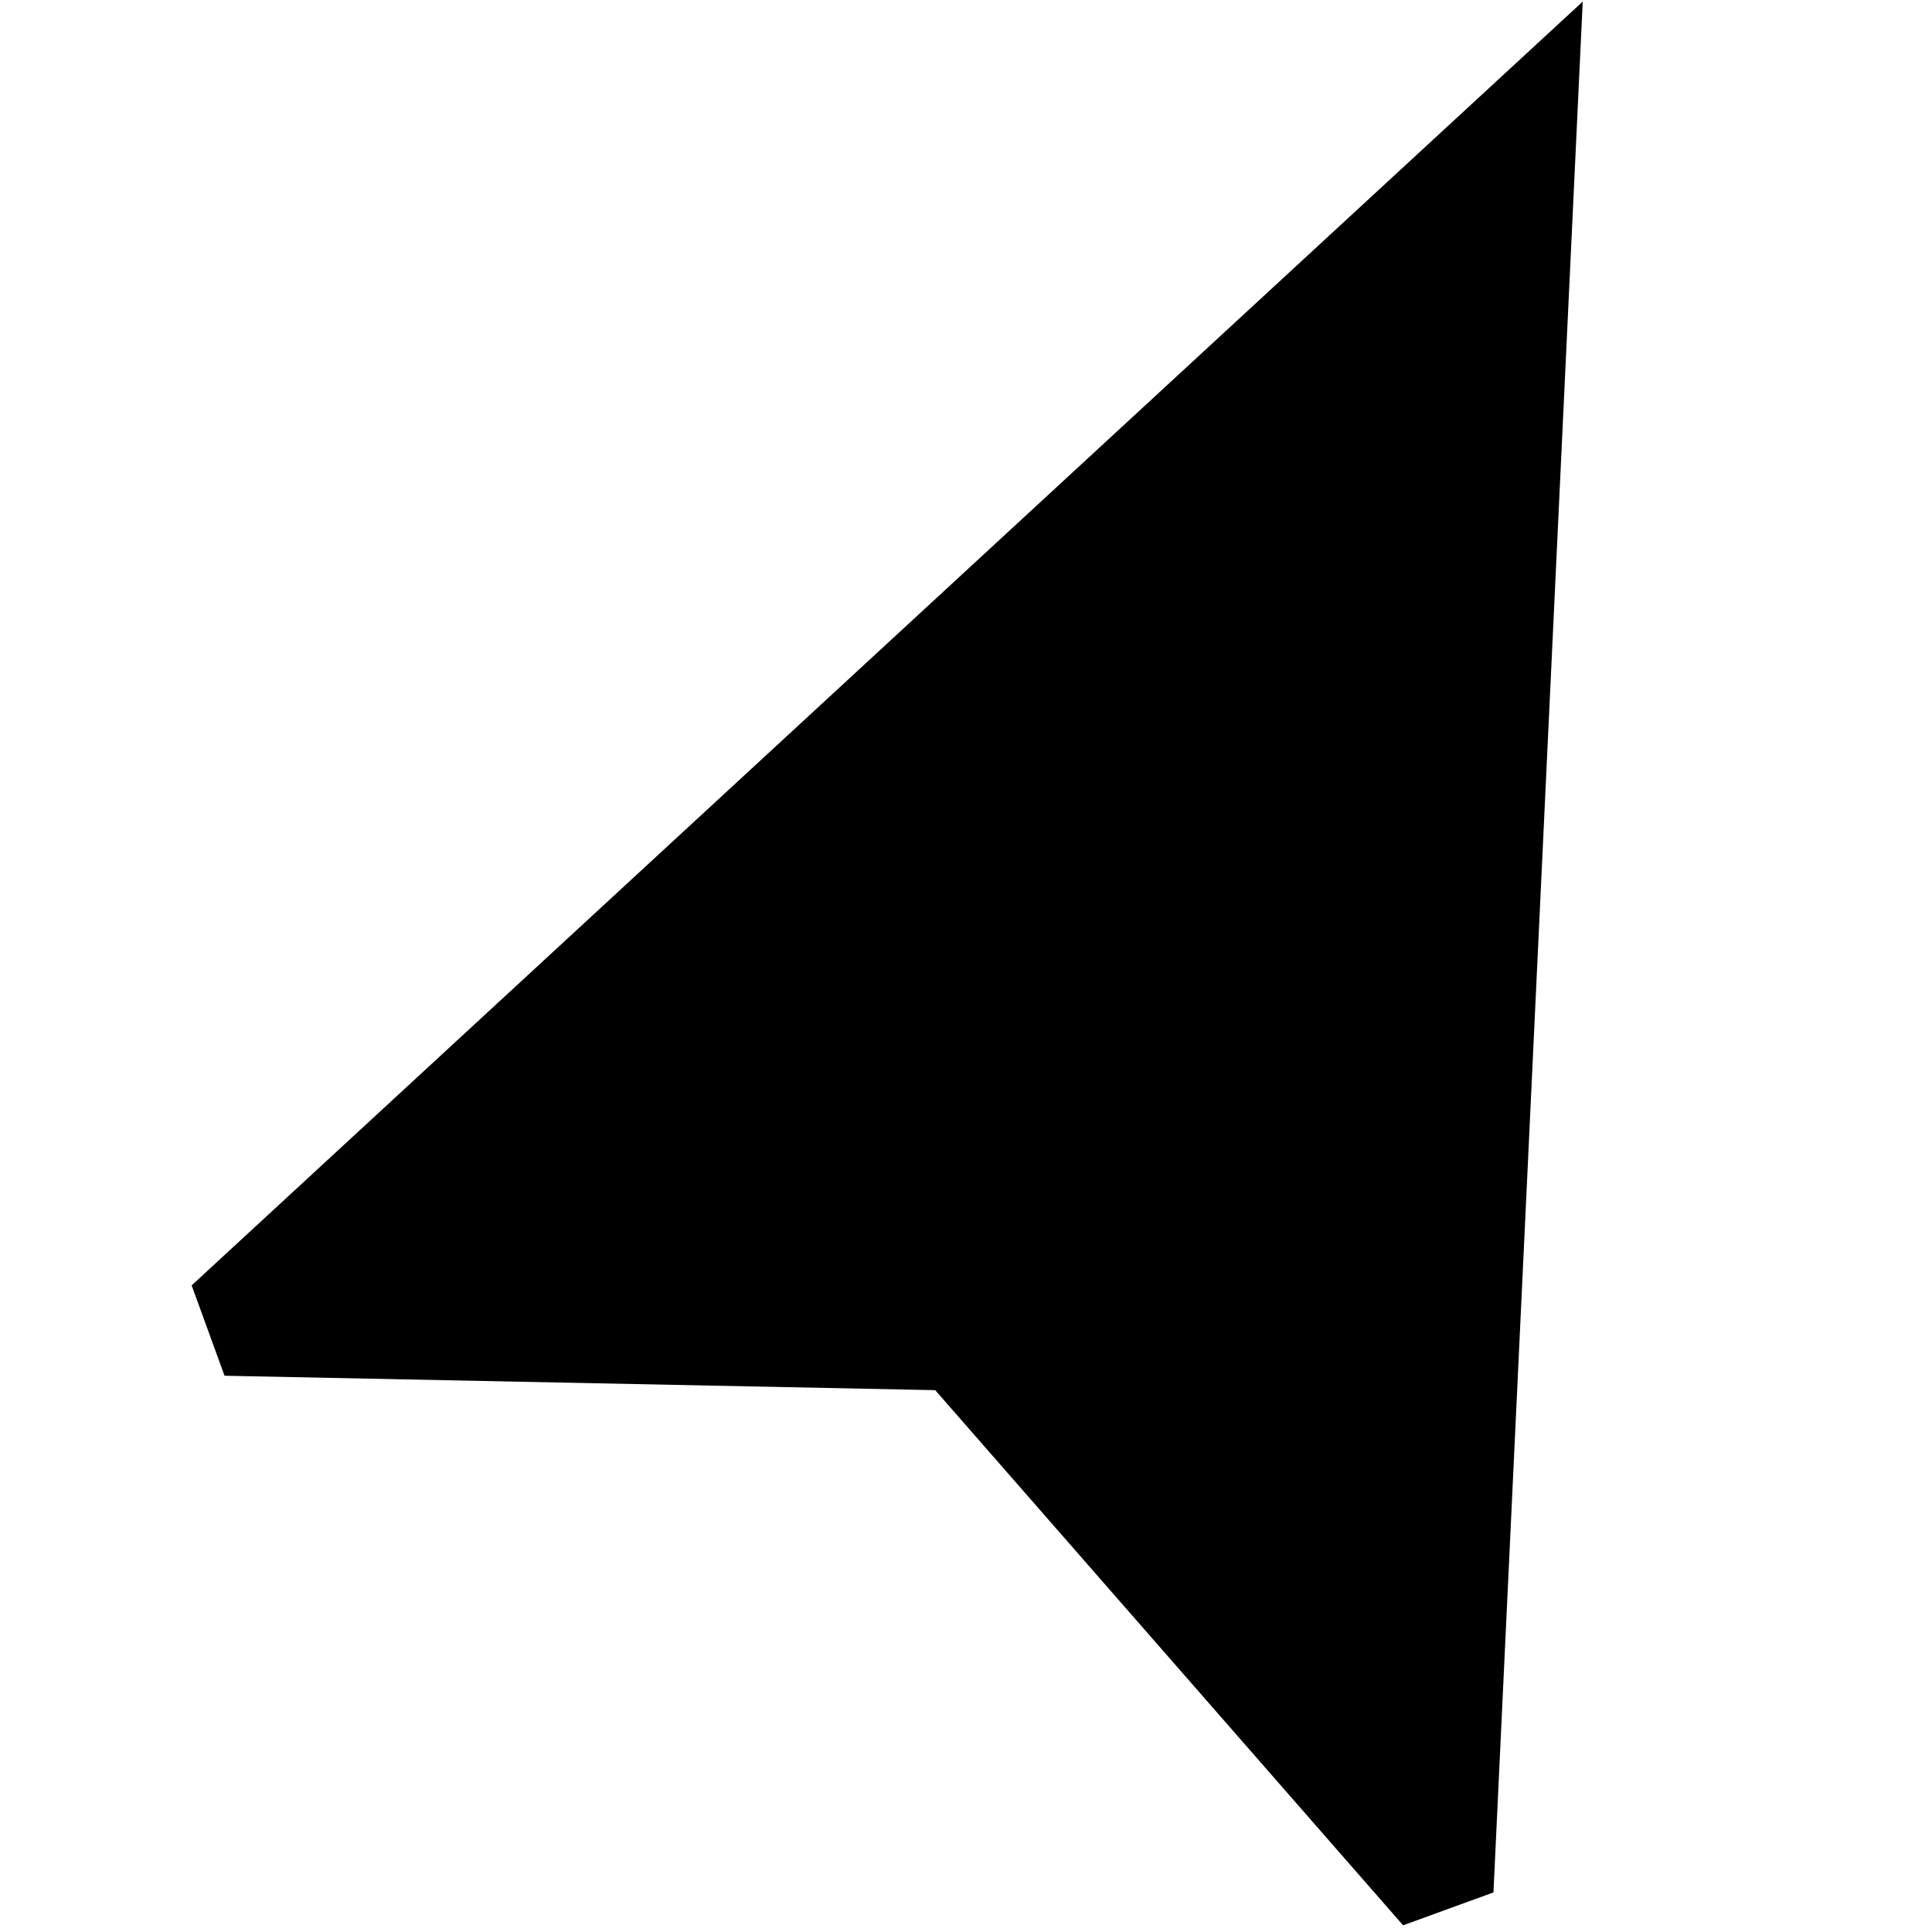 <svg width="1024" height="1024" viewBox="0 0 1024 1024" xmlns="http://www.w3.org/2000/svg"><title>Settings_Geolocate</title><path d="M838.88.838L101.578 681.283l17.43 47.888 376.68 7.647 247.984 283.639 47.888-17.43z" fill-rule="evenodd"/></svg>
